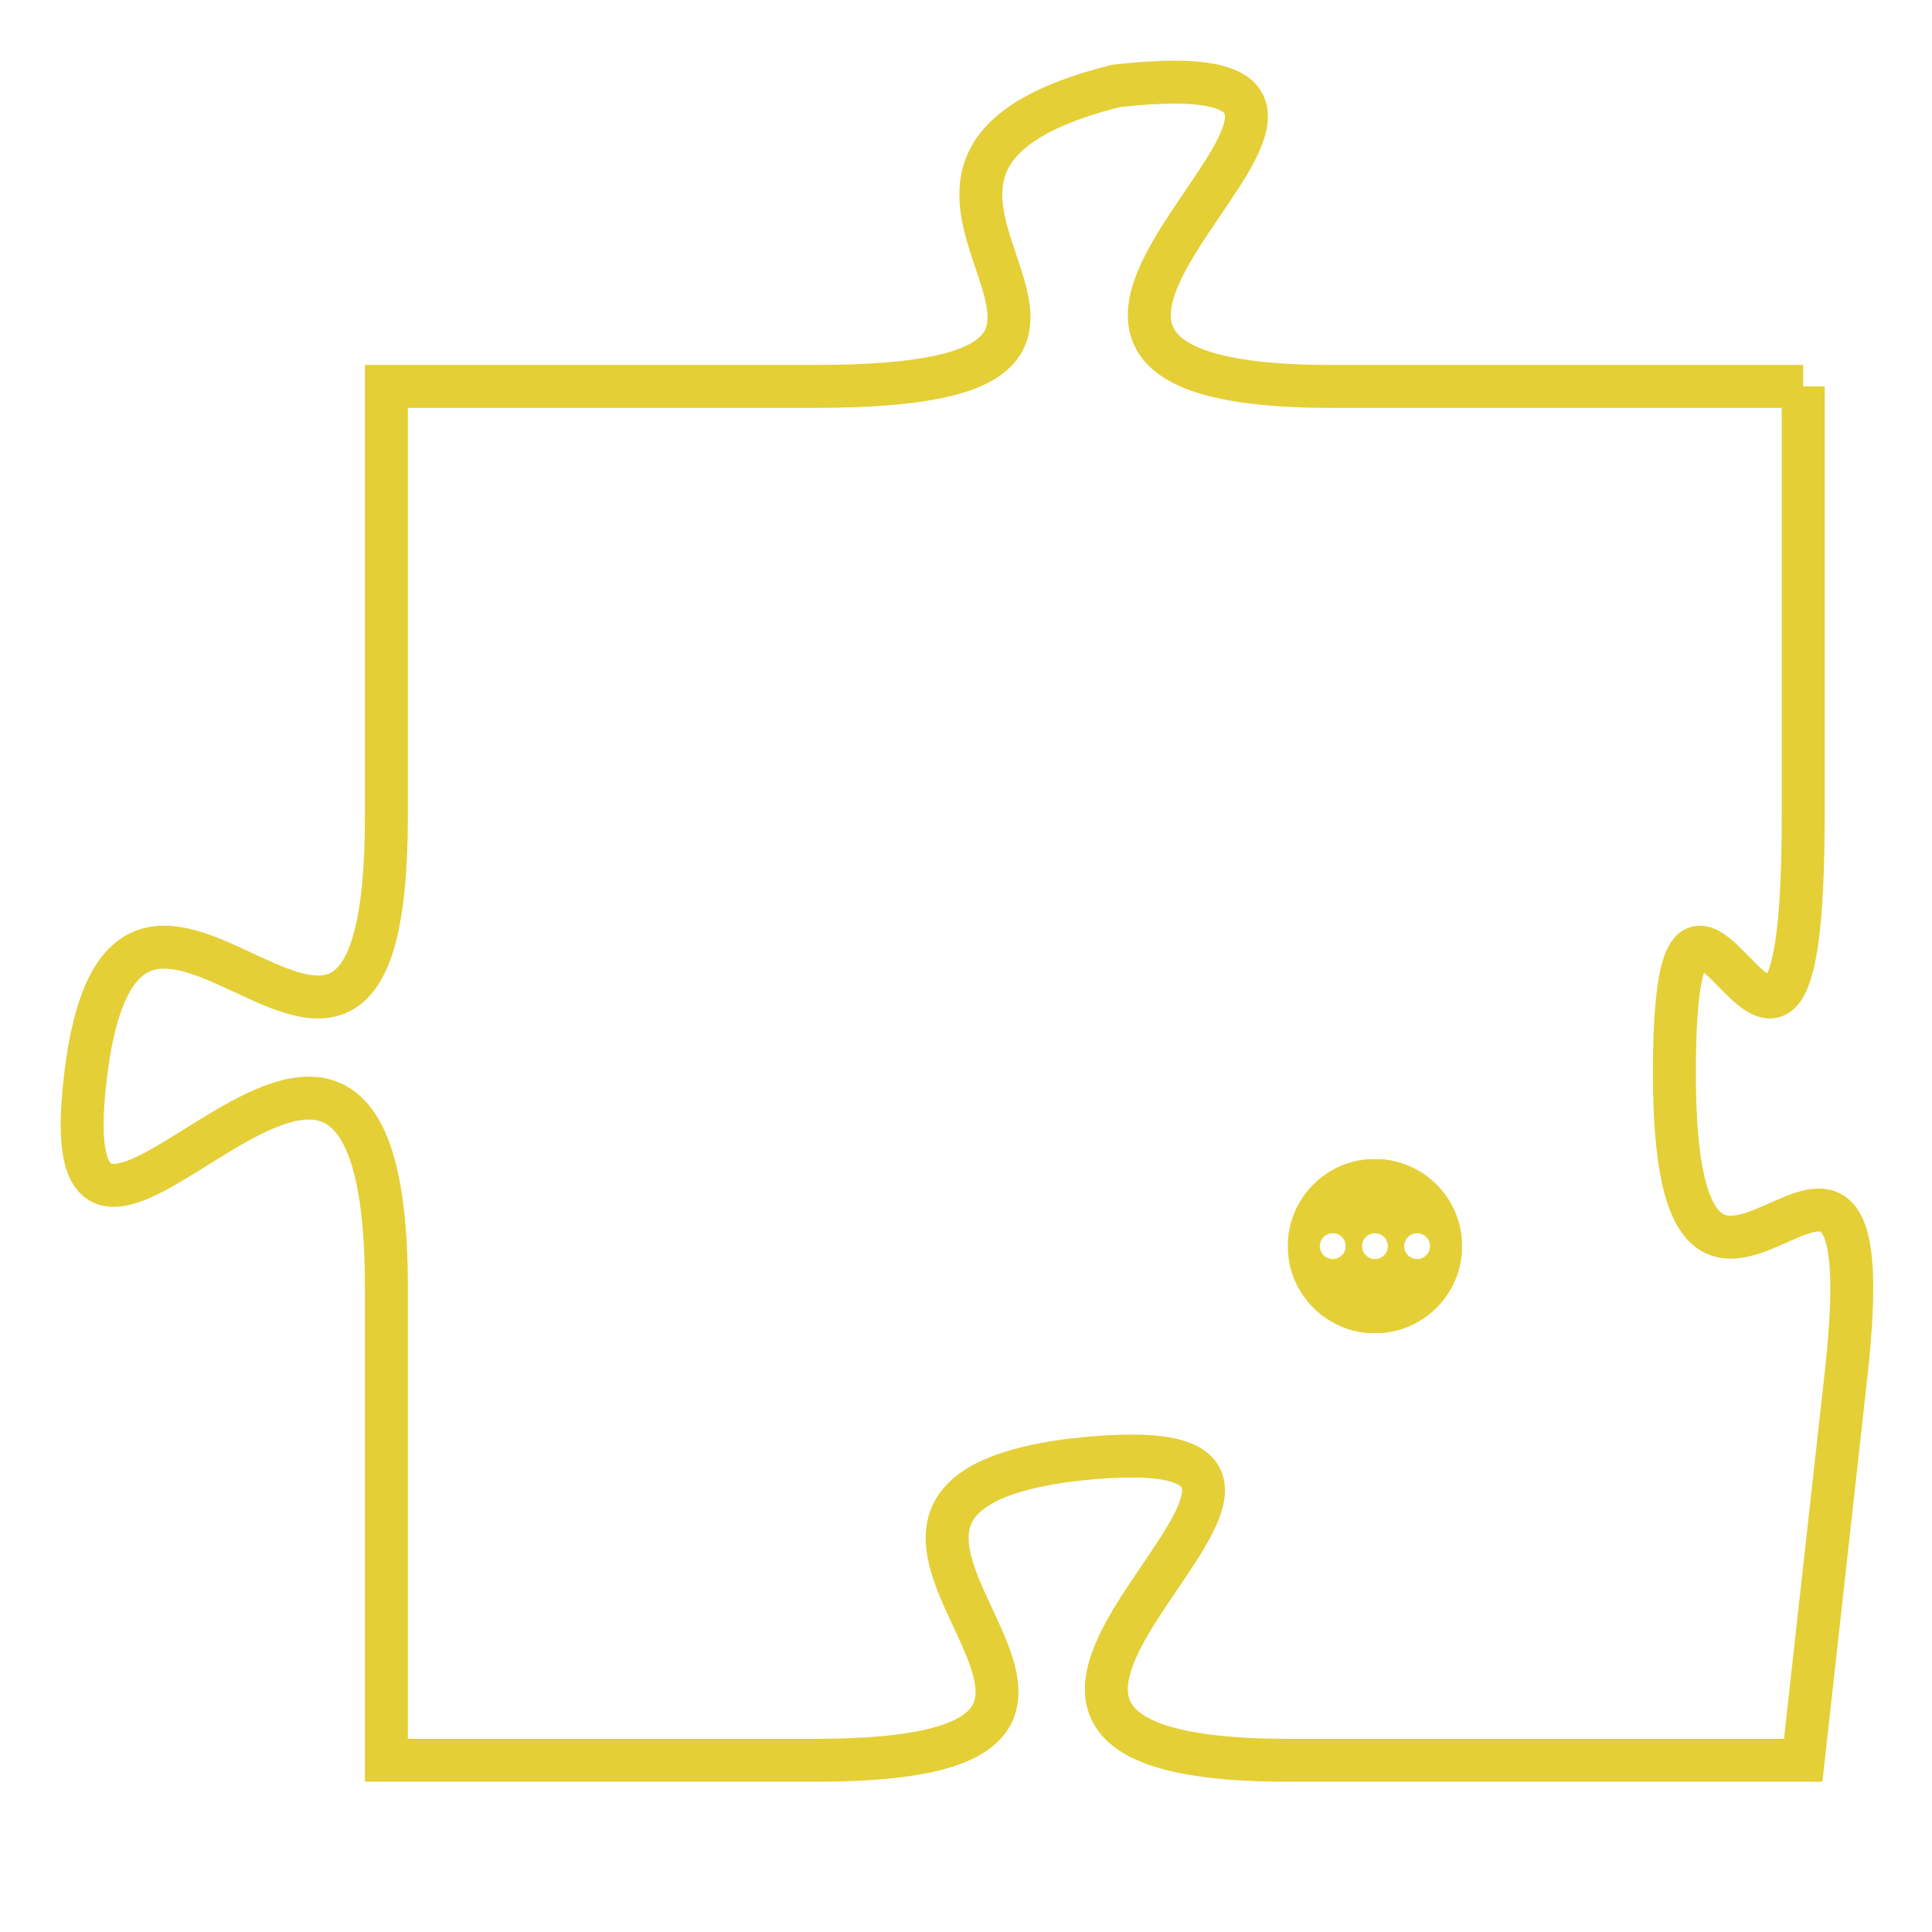 <svg version="1.1" xmlns="http://www.w3.org/2000/svg" xmlns:xlink="http://www.w3.org/1999/xlink" fill="transparent" x="0" y="0" width="350" height="350" preserveAspectRatio="xMinYMin slice"><style type="text/css">.links{fill:transparent;stroke: #E4CF37;}.links:hover{fill:#63D272; opacity:0.4;}</style><defs><g id="allt"><path id="t4092" d="M2079,992 L2068,992 C2057,992 2072,984 2063,985 C2055,987 2066,992 2056,992 L2046,992 2046,992 L2046,1002 C2046,1012 2040,1000 2039,1008 C2038,1016 2046,1002 2046,1013 L2046,1024 2046,1024 L2056,1024 C2066,1024 2054,1018 2062,1017 C2071,1016 2056,1024 2067,1024 L2079,1024 2079,1024 L2080,1015 C2081,1006 2076,1017 2076,1008 C2076,1000 2079,1012 2079,1002 L2079,992"/></g><clipPath id="c" clipRule="evenodd" fill="transparent"><use href="#t4092"/></clipPath></defs><svg viewBox="2037 983 45 42" preserveAspectRatio="xMinYMin meet"><svg width="4380" height="2430"><g><image crossorigin="anonymous" x="0" y="0" href="https://nftpuzzle.license-token.com/assets/completepuzzle.svg" width="100%" height="100%" /><g class="links"><use href="#t4092"/></g></g></svg><svg x="2067" y="1010" height="9%" width="9%" viewBox="0 0 330 330"><g><a xlink:href="https://nftpuzzle.license-token.com/" class="links"><title>See the most innovative NFT based token software licensing project</title><path fill="#E4CF37" id="more" d="M165,0C74.019,0,0,74.019,0,165s74.019,165,165,165s165-74.019,165-165S255.981,0,165,0z M85,190 c-13.785,0-25-11.215-25-25s11.215-25,25-25s25,11.215,25,25S98.785,190,85,190z M165,190c-13.785,0-25-11.215-25-25 s11.215-25,25-25s25,11.215,25,25S178.785,190,165,190z M245,190c-13.785,0-25-11.215-25-25s11.215-25,25-25 c13.785,0,25,11.215,25,25S258.785,190,245,190z"></path></a></g></svg></svg></svg>